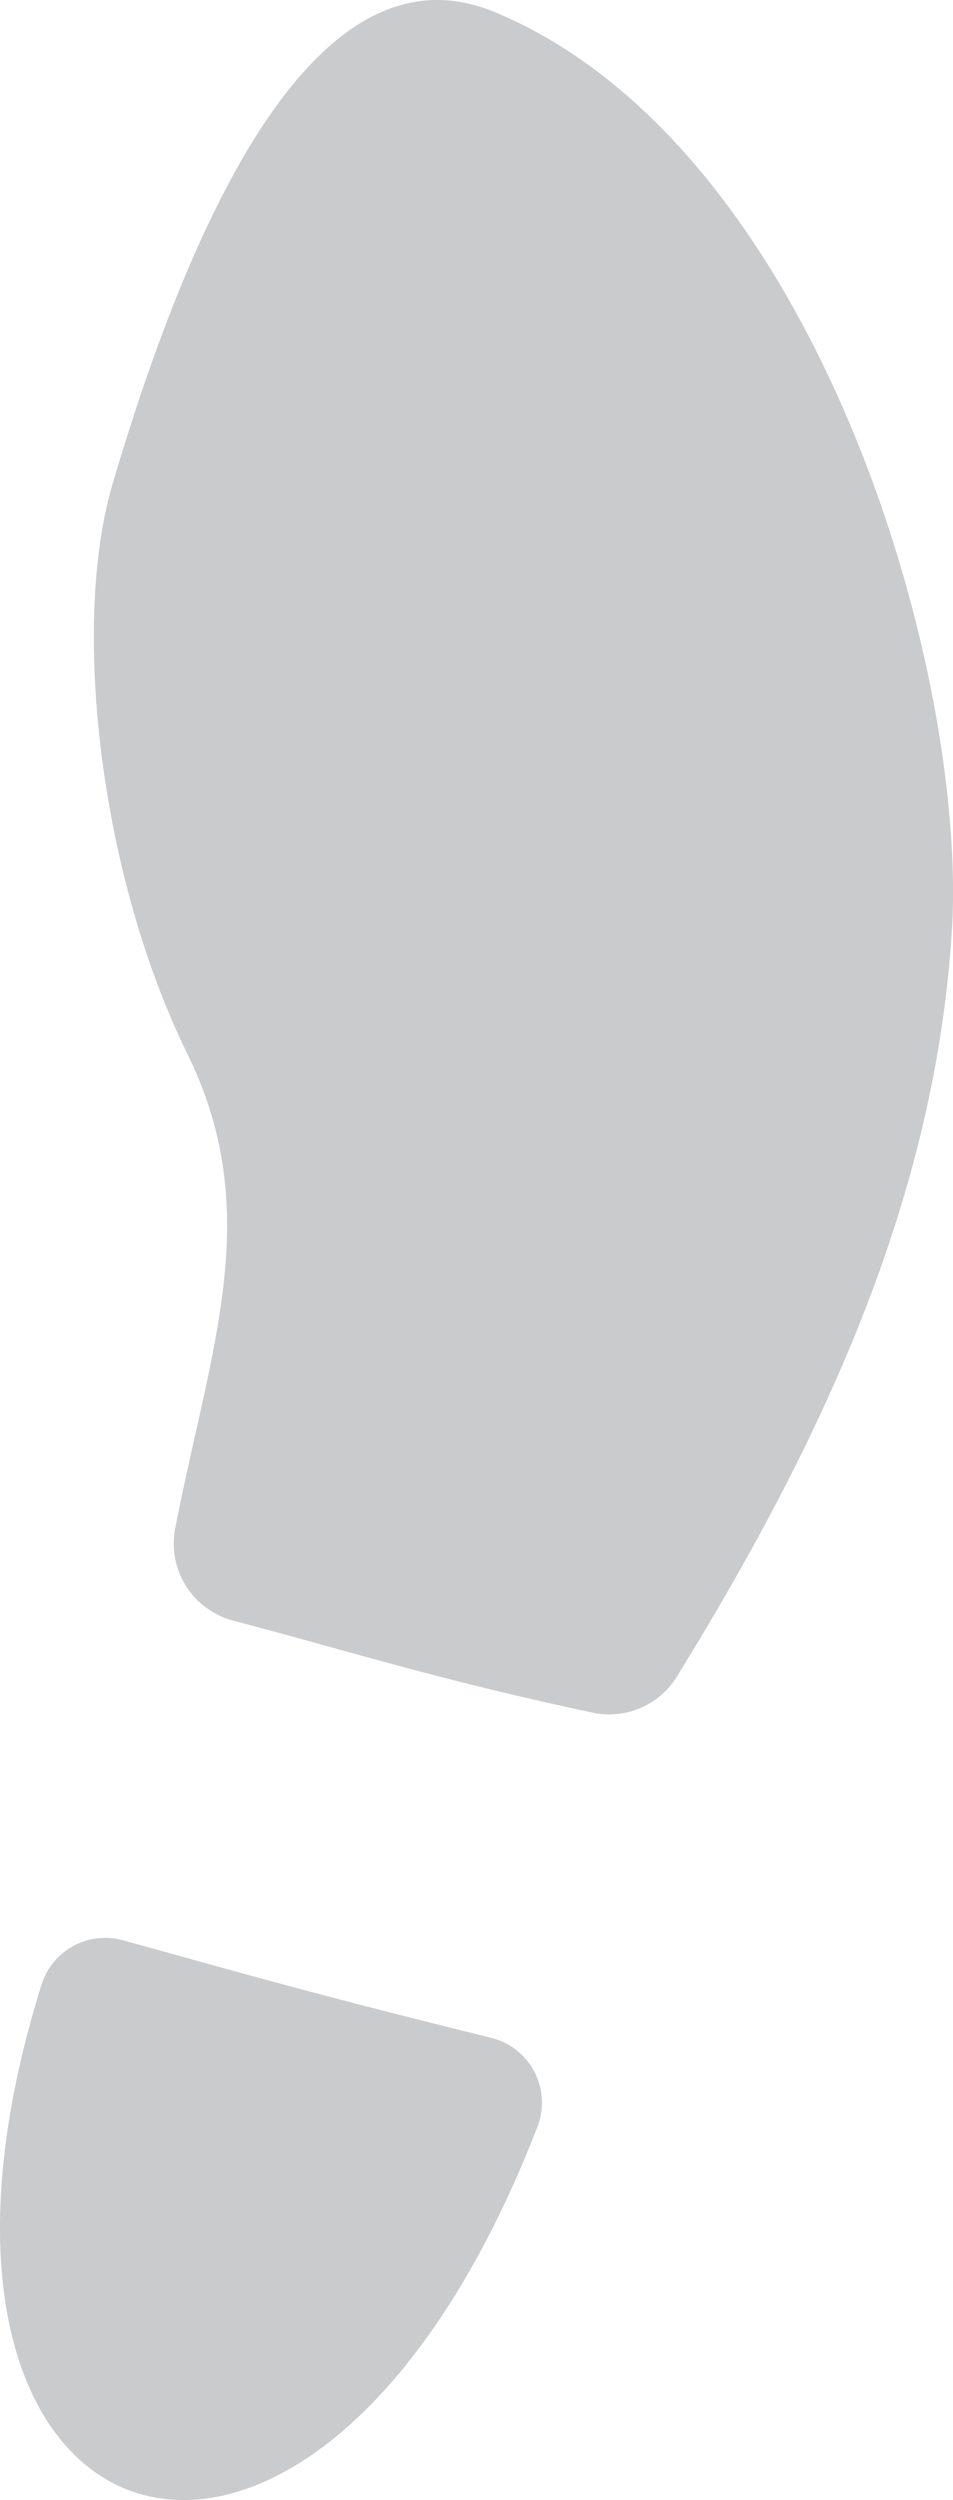 <svg xmlns="http://www.w3.org/2000/svg" viewBox="0 0 187.95 492.67"><defs><style>.cls-1{fill:#cacbcc;}</style></defs><title>footprint_50pco</title><g id="Layer_2" data-name="Layer 2"><g id="Layer_6" data-name="Layer 6"><path class="cls-1" d="M24.24,382.35c28.31,7.82,36.54,10.28,72.66,19.24a13.15,13.15,0,0,1,9.1,17.5C60.85,535.67-27.17,504.23,8.17,391.16A13.17,13.17,0,0,1,24.24,382.35Zm21.74-63A15.69,15.69,0,0,1,34.55,301.2c7-35.86,17.75-62.22,2.43-93.46C19.64,172.41,14,123,22.23,95.28,40.73,32.68,65.64-10.93,97.64,2.41,161.39,29,191,133.07,187.71,183.74c-3.42,53-25.66,100.34-54.23,146.68a15.69,15.69,0,0,1-16.64,7.07C85.92,330.88,70,325.68,46,319.37Z"/></g></g></svg>